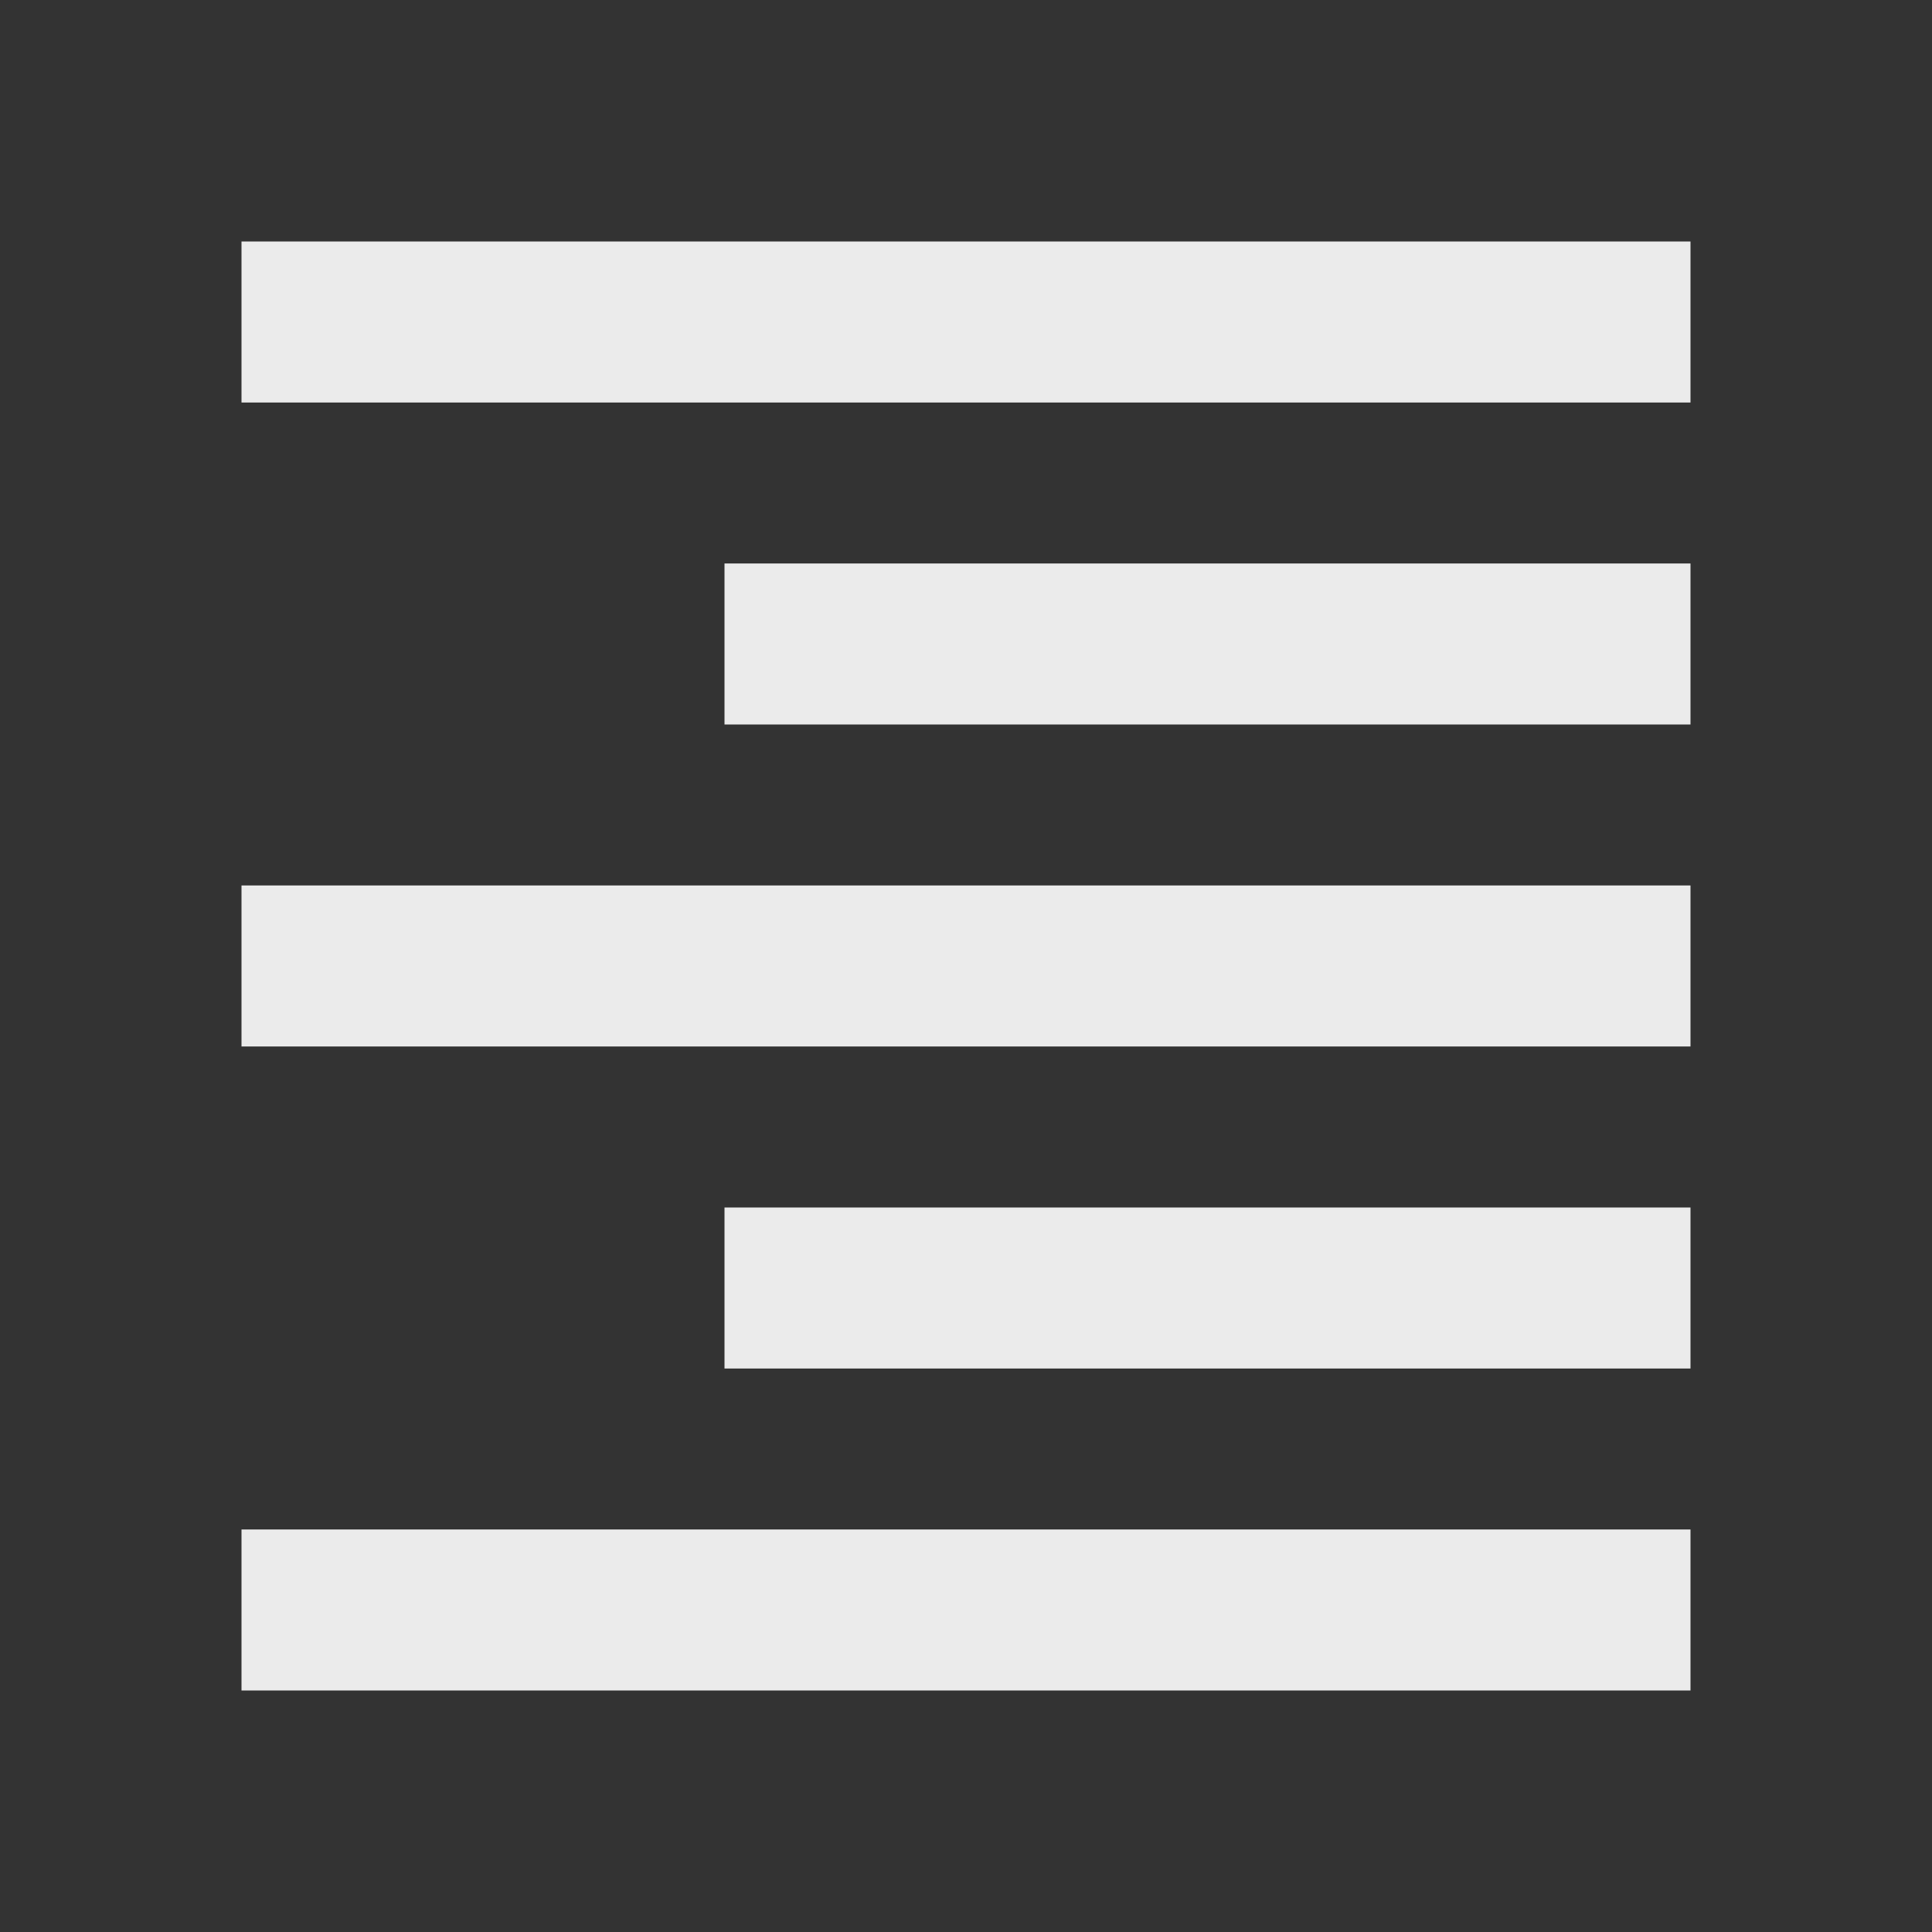 <!-- Generated by IcoMoon.io -->
<svg version="1.1" xmlns="http://www.w3.org/2000/svg" width="32" height="32" viewBox="0 0 32 32">
<rect x="0" y="0" width="32" height="32" fill="#333333" stroke="none"/>
<title>mt-format_align_right</title>
<path fill="#ebebeb" d="M4 28h24v-2.667h-24v2.667zM12 22.667h16v-2.667h-16v2.667zM4 17.333h24v-2.667h-24v2.667zM12 12h16v-2.667h-16v2.667zM4 4v2.667h24v-2.667h-24z"></path>
</svg>
